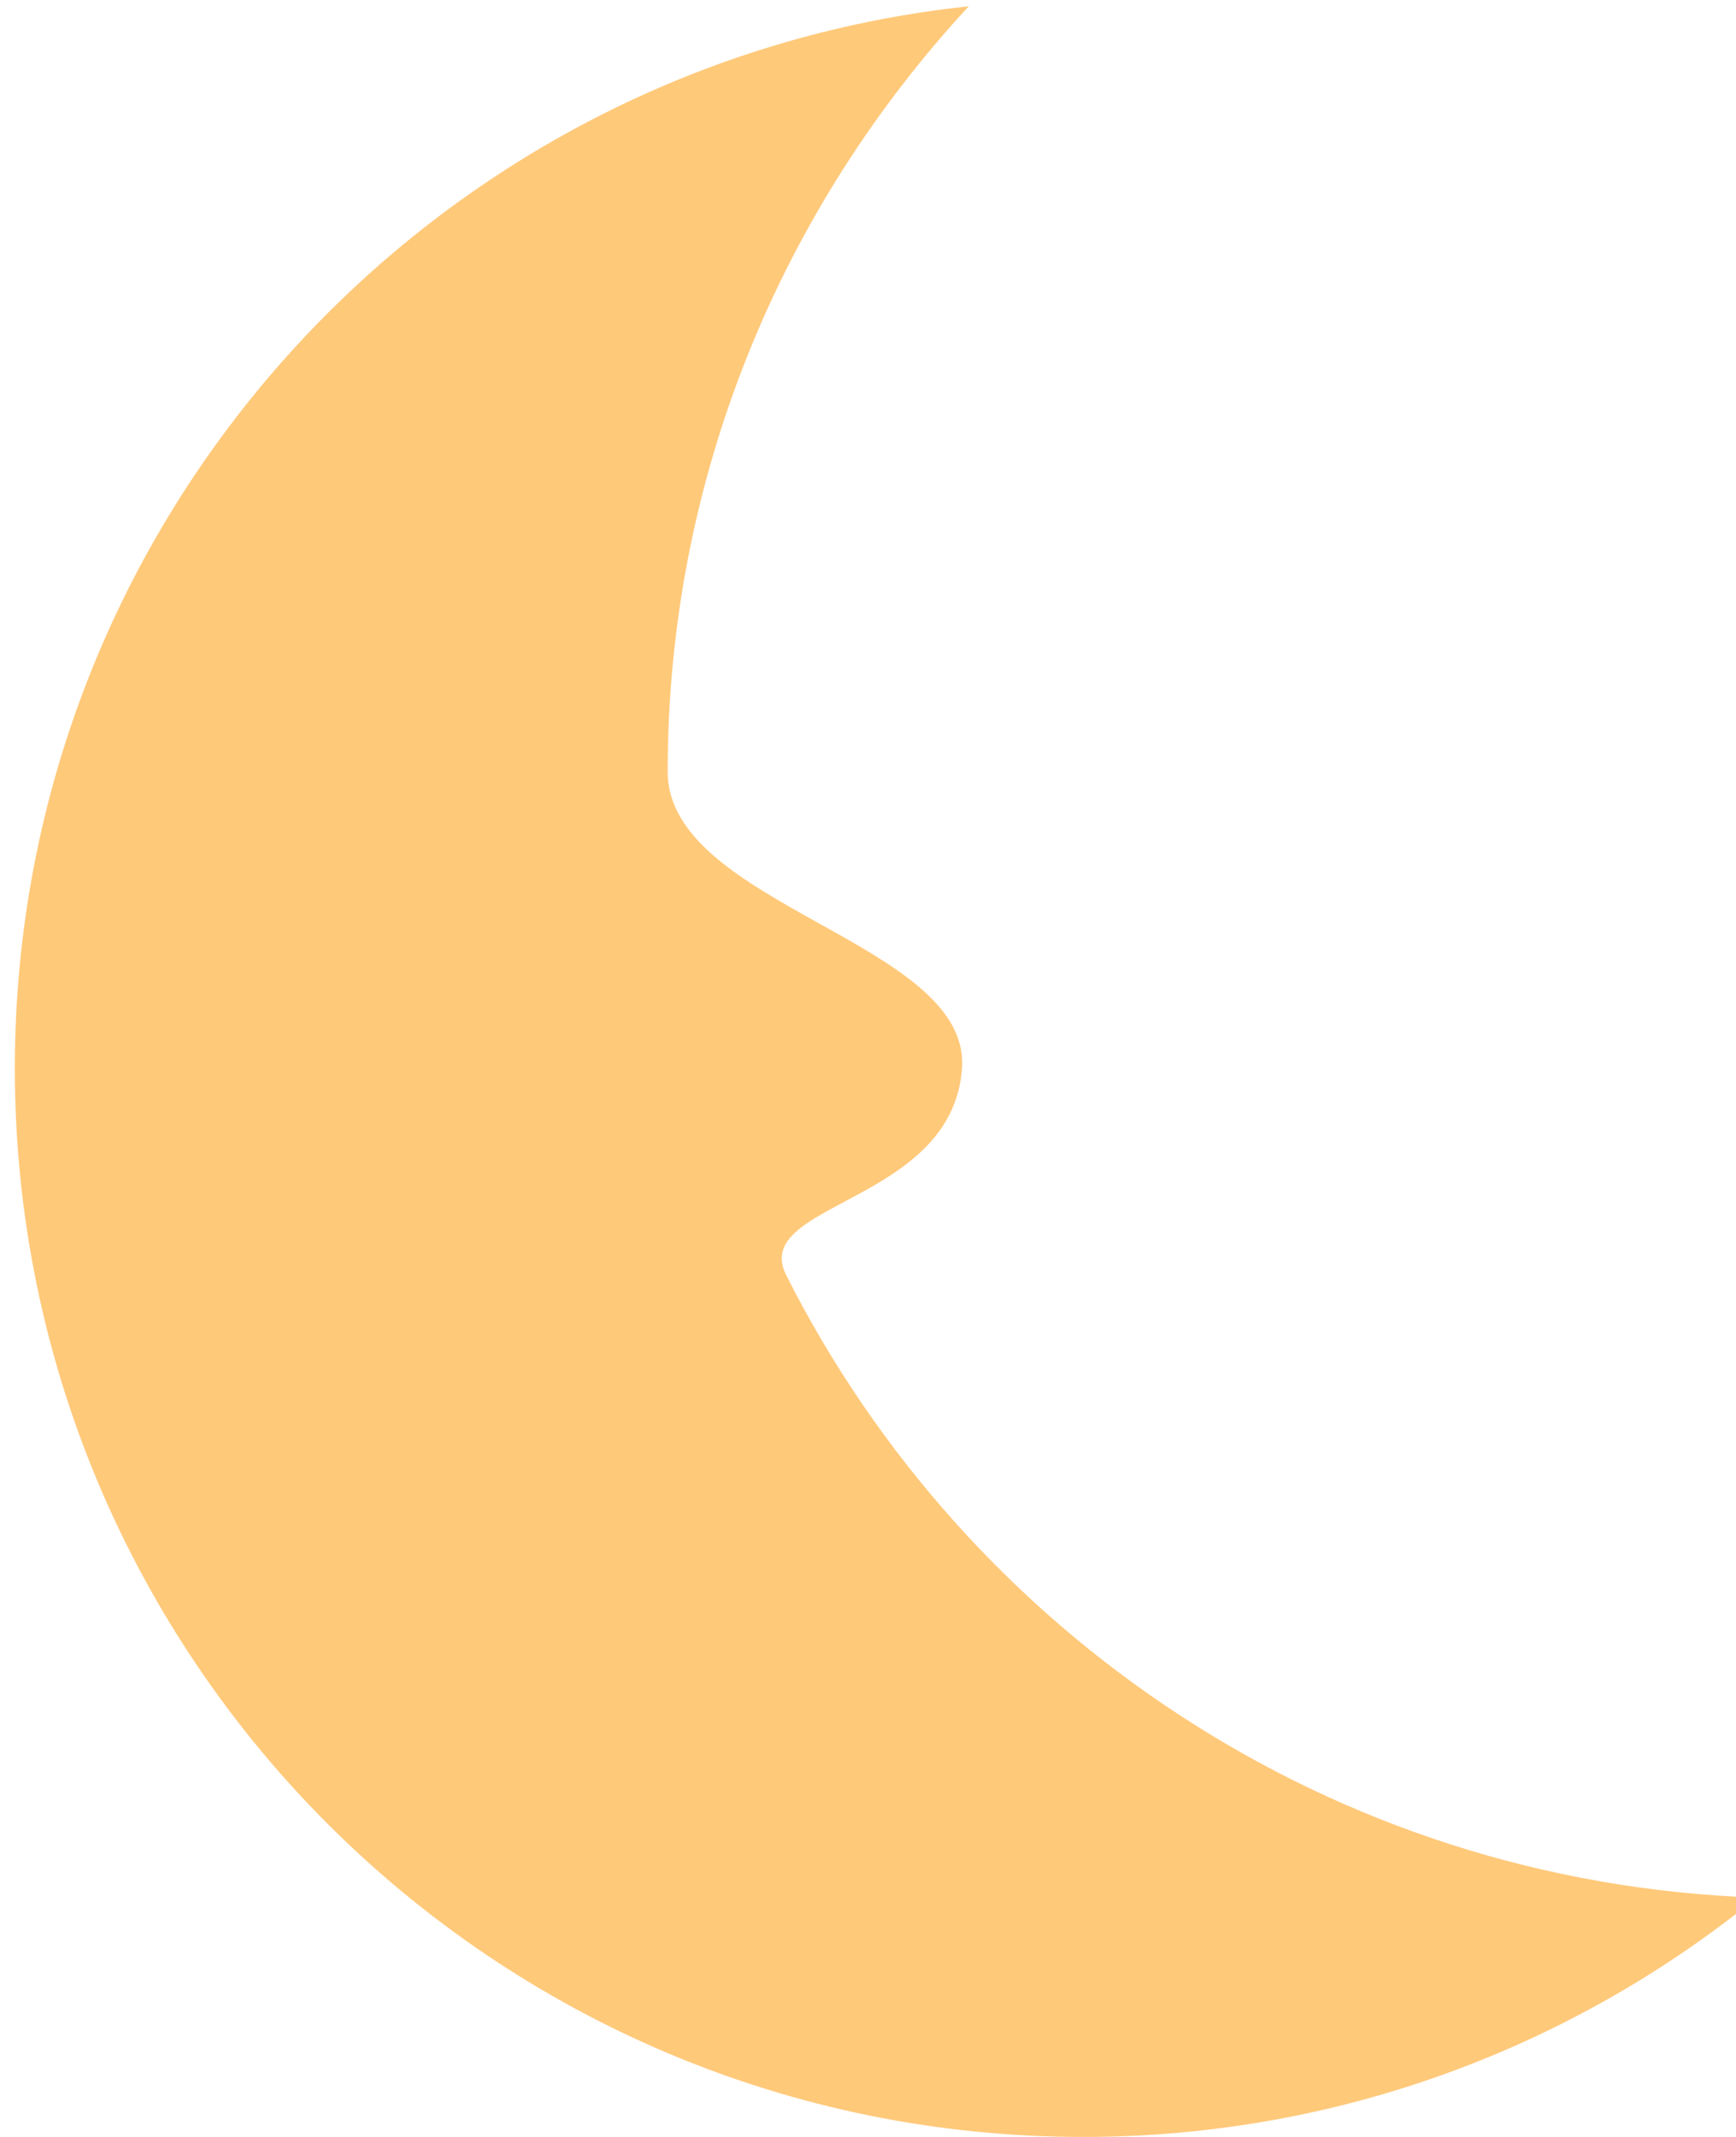 <svg width="39" height="48" viewBox="0 0 39 48" fill="none" xmlns="http://www.w3.org/2000/svg">
<path d="M15 17.333C15 10.688 17.579 4.66 21.764 0.141C9.719 1.424 0.333 11.613 0.333 24C0.333 37.255 11.08 48 24.334 48C30.071 48 35.334 45.98 39.464 42.623C29.912 42.296 21.723 36.688 17.663 28.644C16.834 27.001 21.39 27.043 21.612 24.001C21.817 21.16 15 20.347 15 17.333Z" fill="#FFC97A"/>
</svg>
